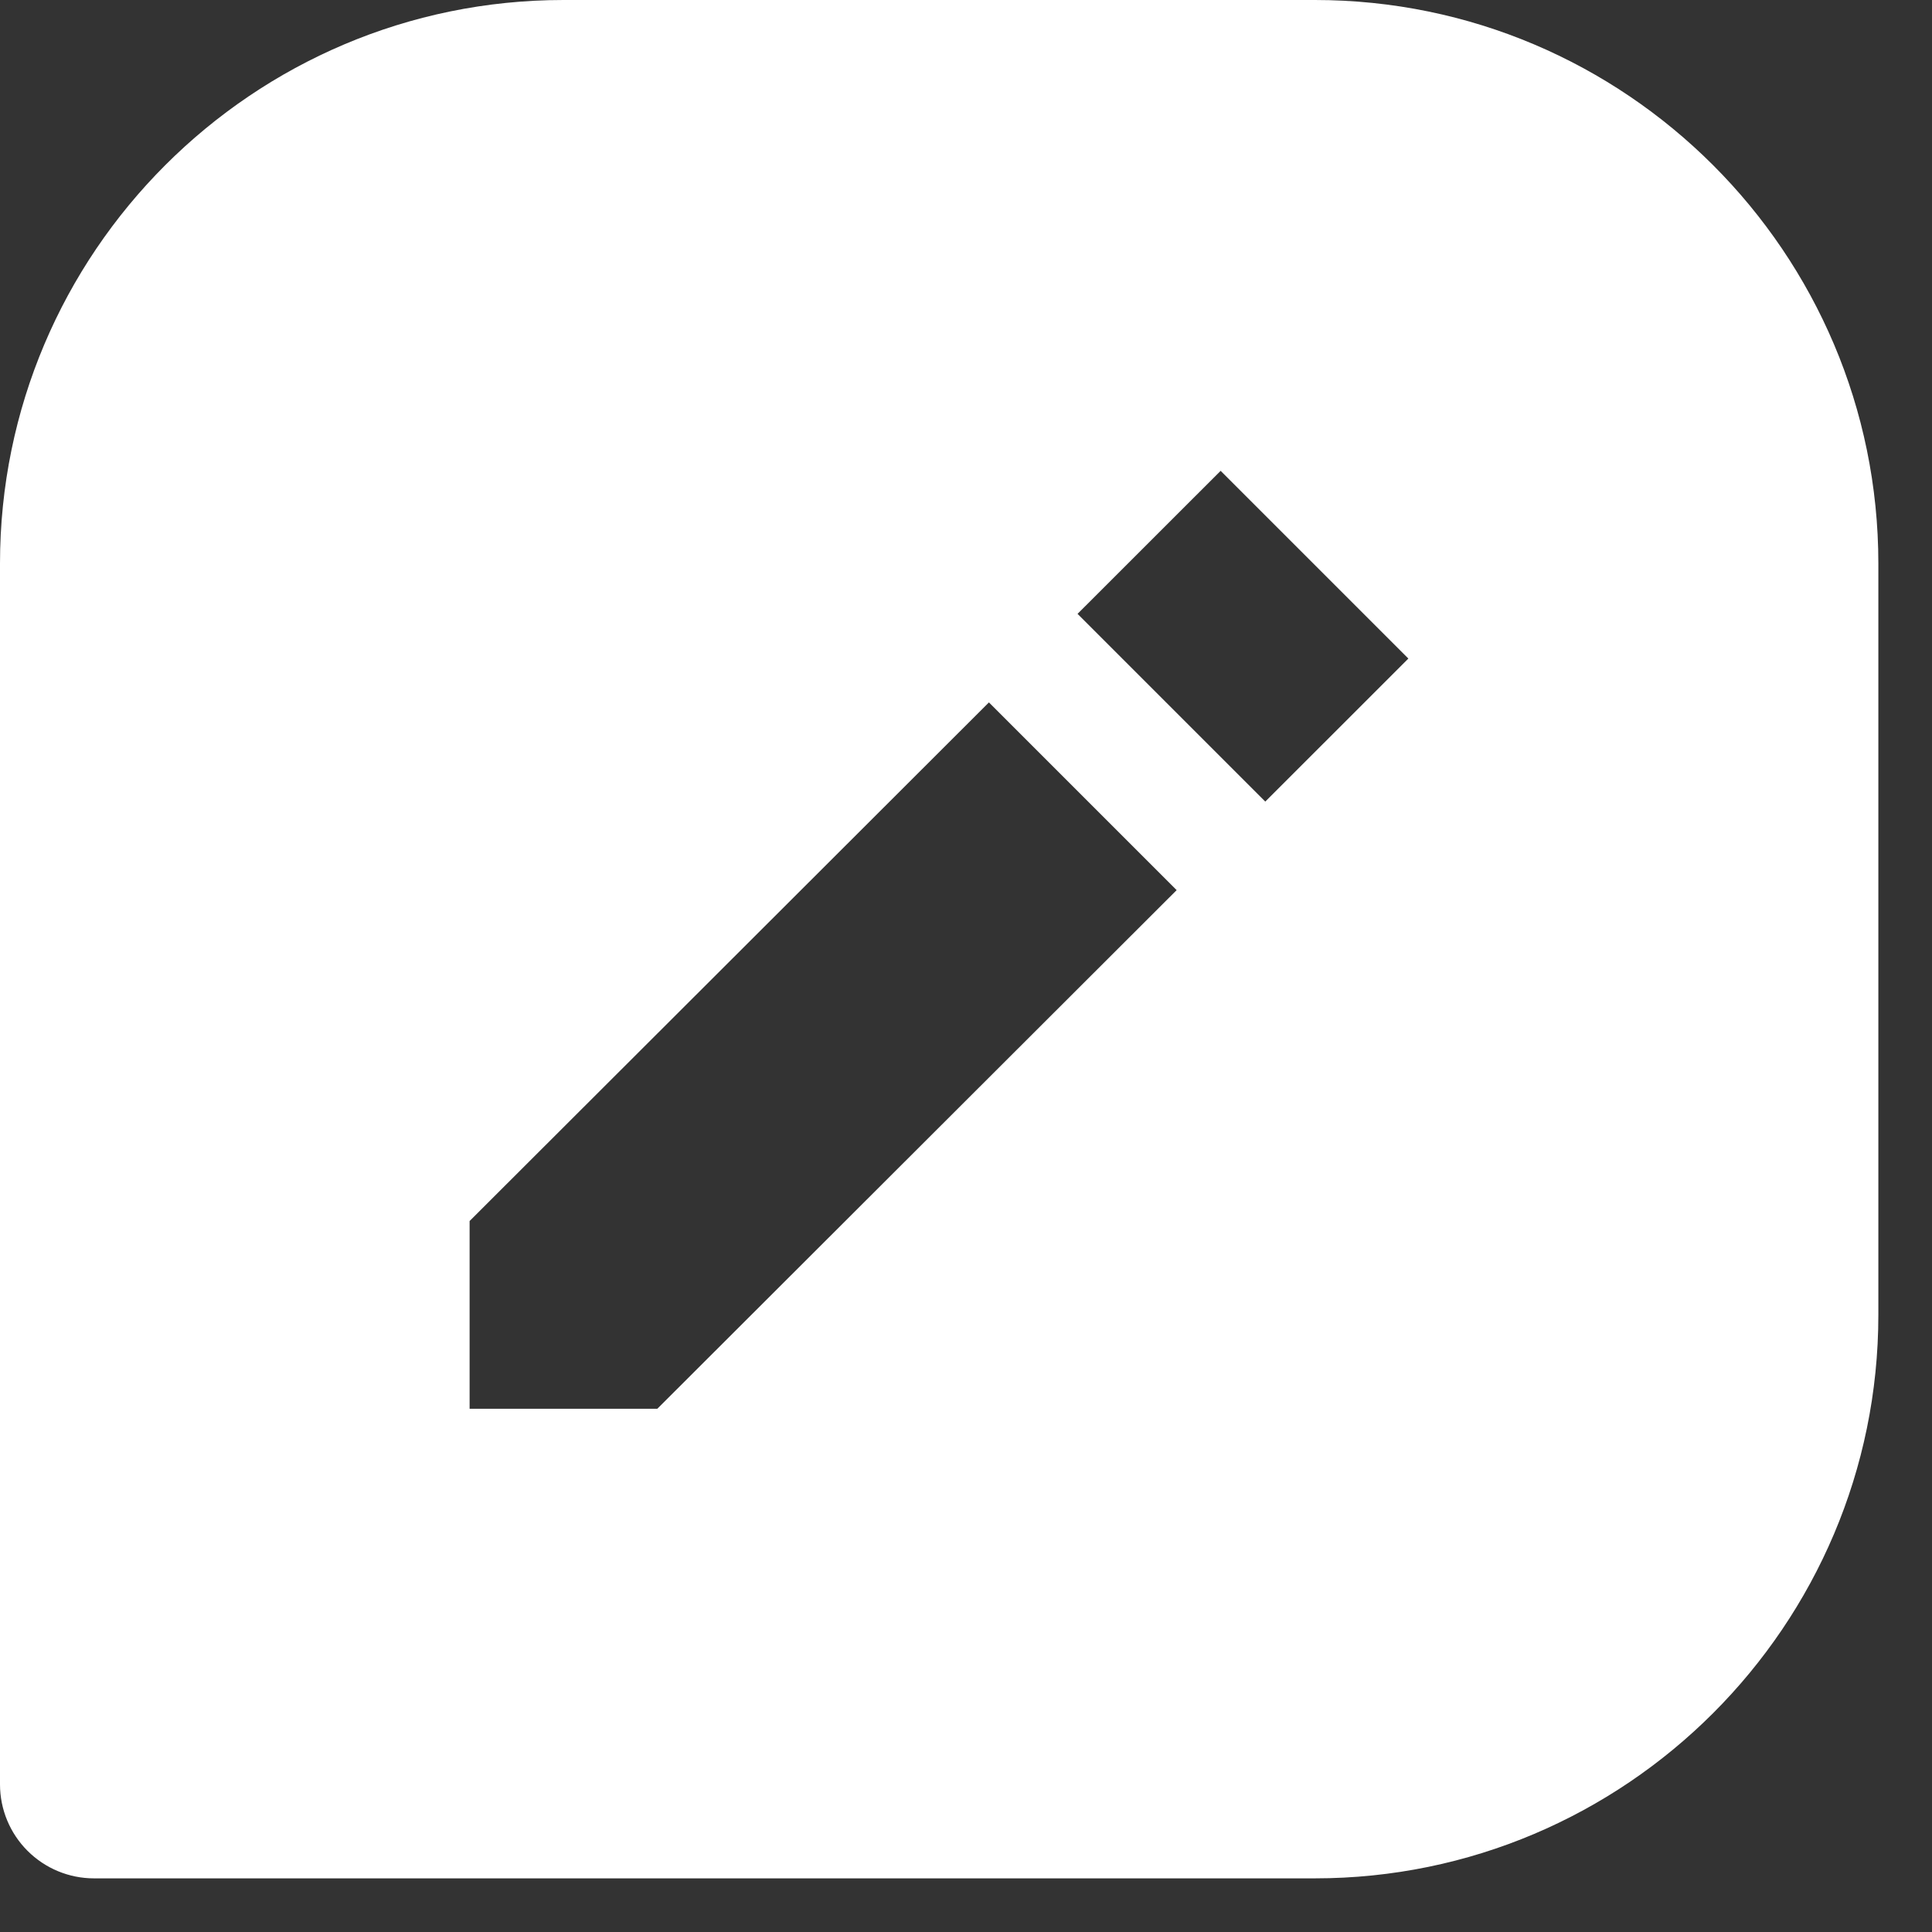 <svg width="30" height="30" viewBox="0 0 30 30" fill="none" xmlns="http://www.w3.org/2000/svg">
<rect x="0" y="0" width="30" height="30" fill="#333333" stroke="none"/>
<path d="M20.417 0H8.75C3.924 0 0 3.924 0 8.75V27.708C0 28.095 0.154 28.466 0.427 28.739C0.701 29.013 1.072 29.167 1.458 29.167H20.417C25.242 29.167 29.167 25.242 29.167 20.417V8.75C29.167 3.924 25.242 0 20.417 0ZM10.207 21.875H7.292V18.96L15.356 10.907L18.271 13.822L10.207 21.875ZM19.647 12.447L16.732 9.532L18.954 7.311L21.869 10.226L19.647 12.447Z" fill="white"/>
</svg>
